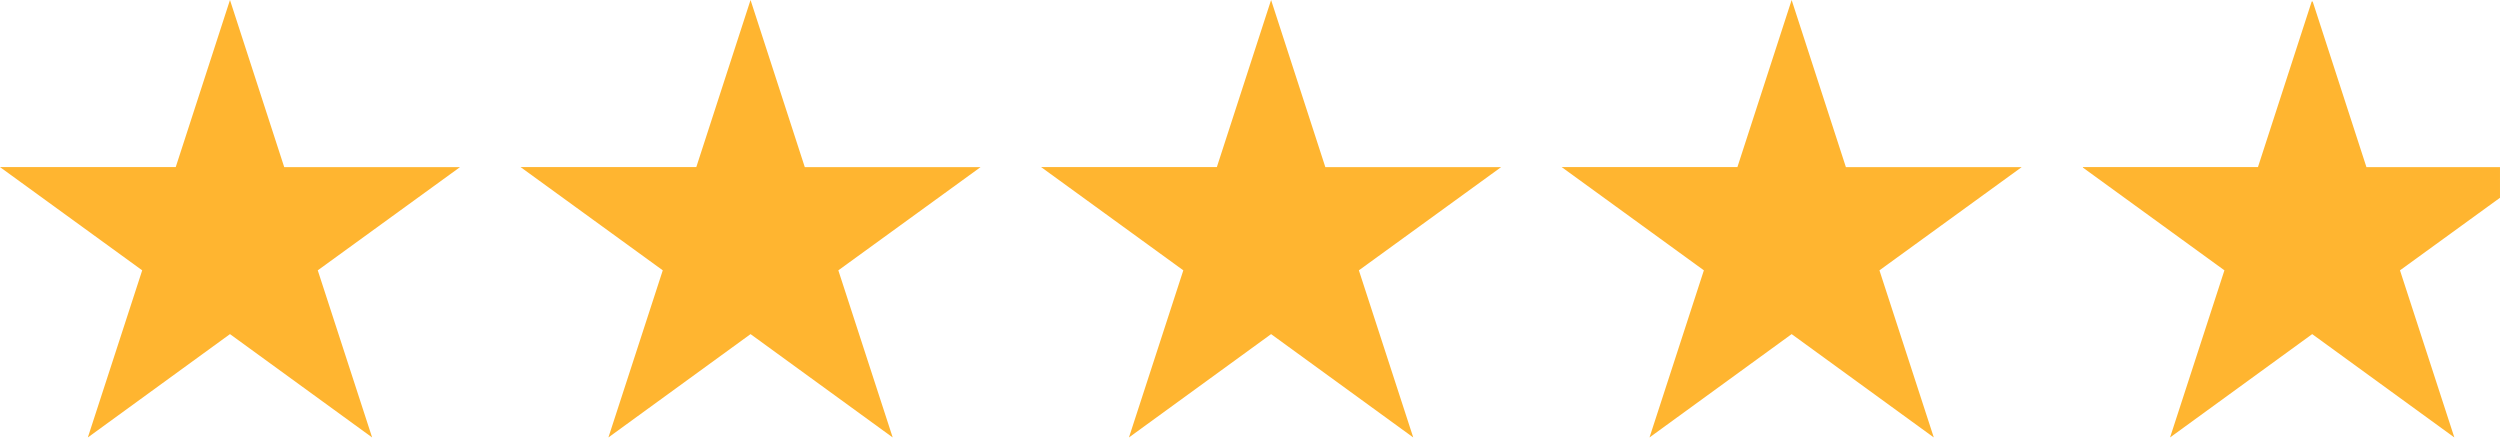 <svg xmlns="http://www.w3.org/2000/svg" xmlns:xlink="http://www.w3.org/1999/xlink" width="209.794" height="37.128" viewBox="0 0 209.794 37.128">
  <defs>
    <clipPath id="clip-path">
      <rect id="Rectangle_4114" data-name="Rectangle 4114" width="35" height="37" transform="translate(0.058 0.09)" fill="#fff" stroke="#707070" stroke-width="1" opacity="0.3"/>
    </clipPath>
  </defs>
  <g id="Group_4126" data-name="Group 4126" transform="translate(-9966.206 1132.128)">
    <path id="Path_2671" data-name="Path 2671" d="M56.971,22.047l4.553,14.027,14.747,0L64.338,44.733,68.9,58.757,56.971,50.085,45.043,58.757l4.562-14.024L37.672,36.069l14.747,0Z" transform="translate(9928.534 -1154.175)" fill="#ffb530"/>
    <path id="Path_2677" data-name="Path 2677" d="M56.971,22.047l4.553,14.027,14.747,0L64.338,44.733,68.9,58.757,56.971,50.085,45.043,58.757l4.562-14.024L37.672,36.069l14.747,0Z" transform="translate(9972.219 -1154.175)" fill="#ffb530"/>
    <path id="Path_2683" data-name="Path 2683" d="M56.971,22.047l4.553,14.027,14.747,0L64.338,44.733,68.9,58.757,56.971,50.085,45.043,58.757l4.562-14.024L37.672,36.069l14.747,0Z" transform="translate(10059.586 -1154.175)" fill="#ffb530"/>
    <path id="Path_2689" data-name="Path 2689" d="M56.971,22.047l4.553,14.027,14.747,0L64.338,44.733,68.9,58.757,56.971,50.085,45.043,58.757l4.562-14.024L37.672,36.069l14.747,0Z" transform="translate(10015.902 -1154.175)" fill="#ffb530"/>
    <g id="Mask_Group_888" data-name="Mask Group 888" transform="translate(10140.941 -1132.09)" clip-path="url(#clip-path)">
      <path id="Path_2692" data-name="Path 2692" d="M56.971,22.047l4.553,14.027,14.747,0L64.338,44.733,68.9,58.757,56.971,50.085,45.043,58.757l4.562-14.024L37.672,36.069l14.747,0Z" transform="translate(-37.672 -22.085)" fill="#ffb530"/>
    </g>
  </g>
</svg>
